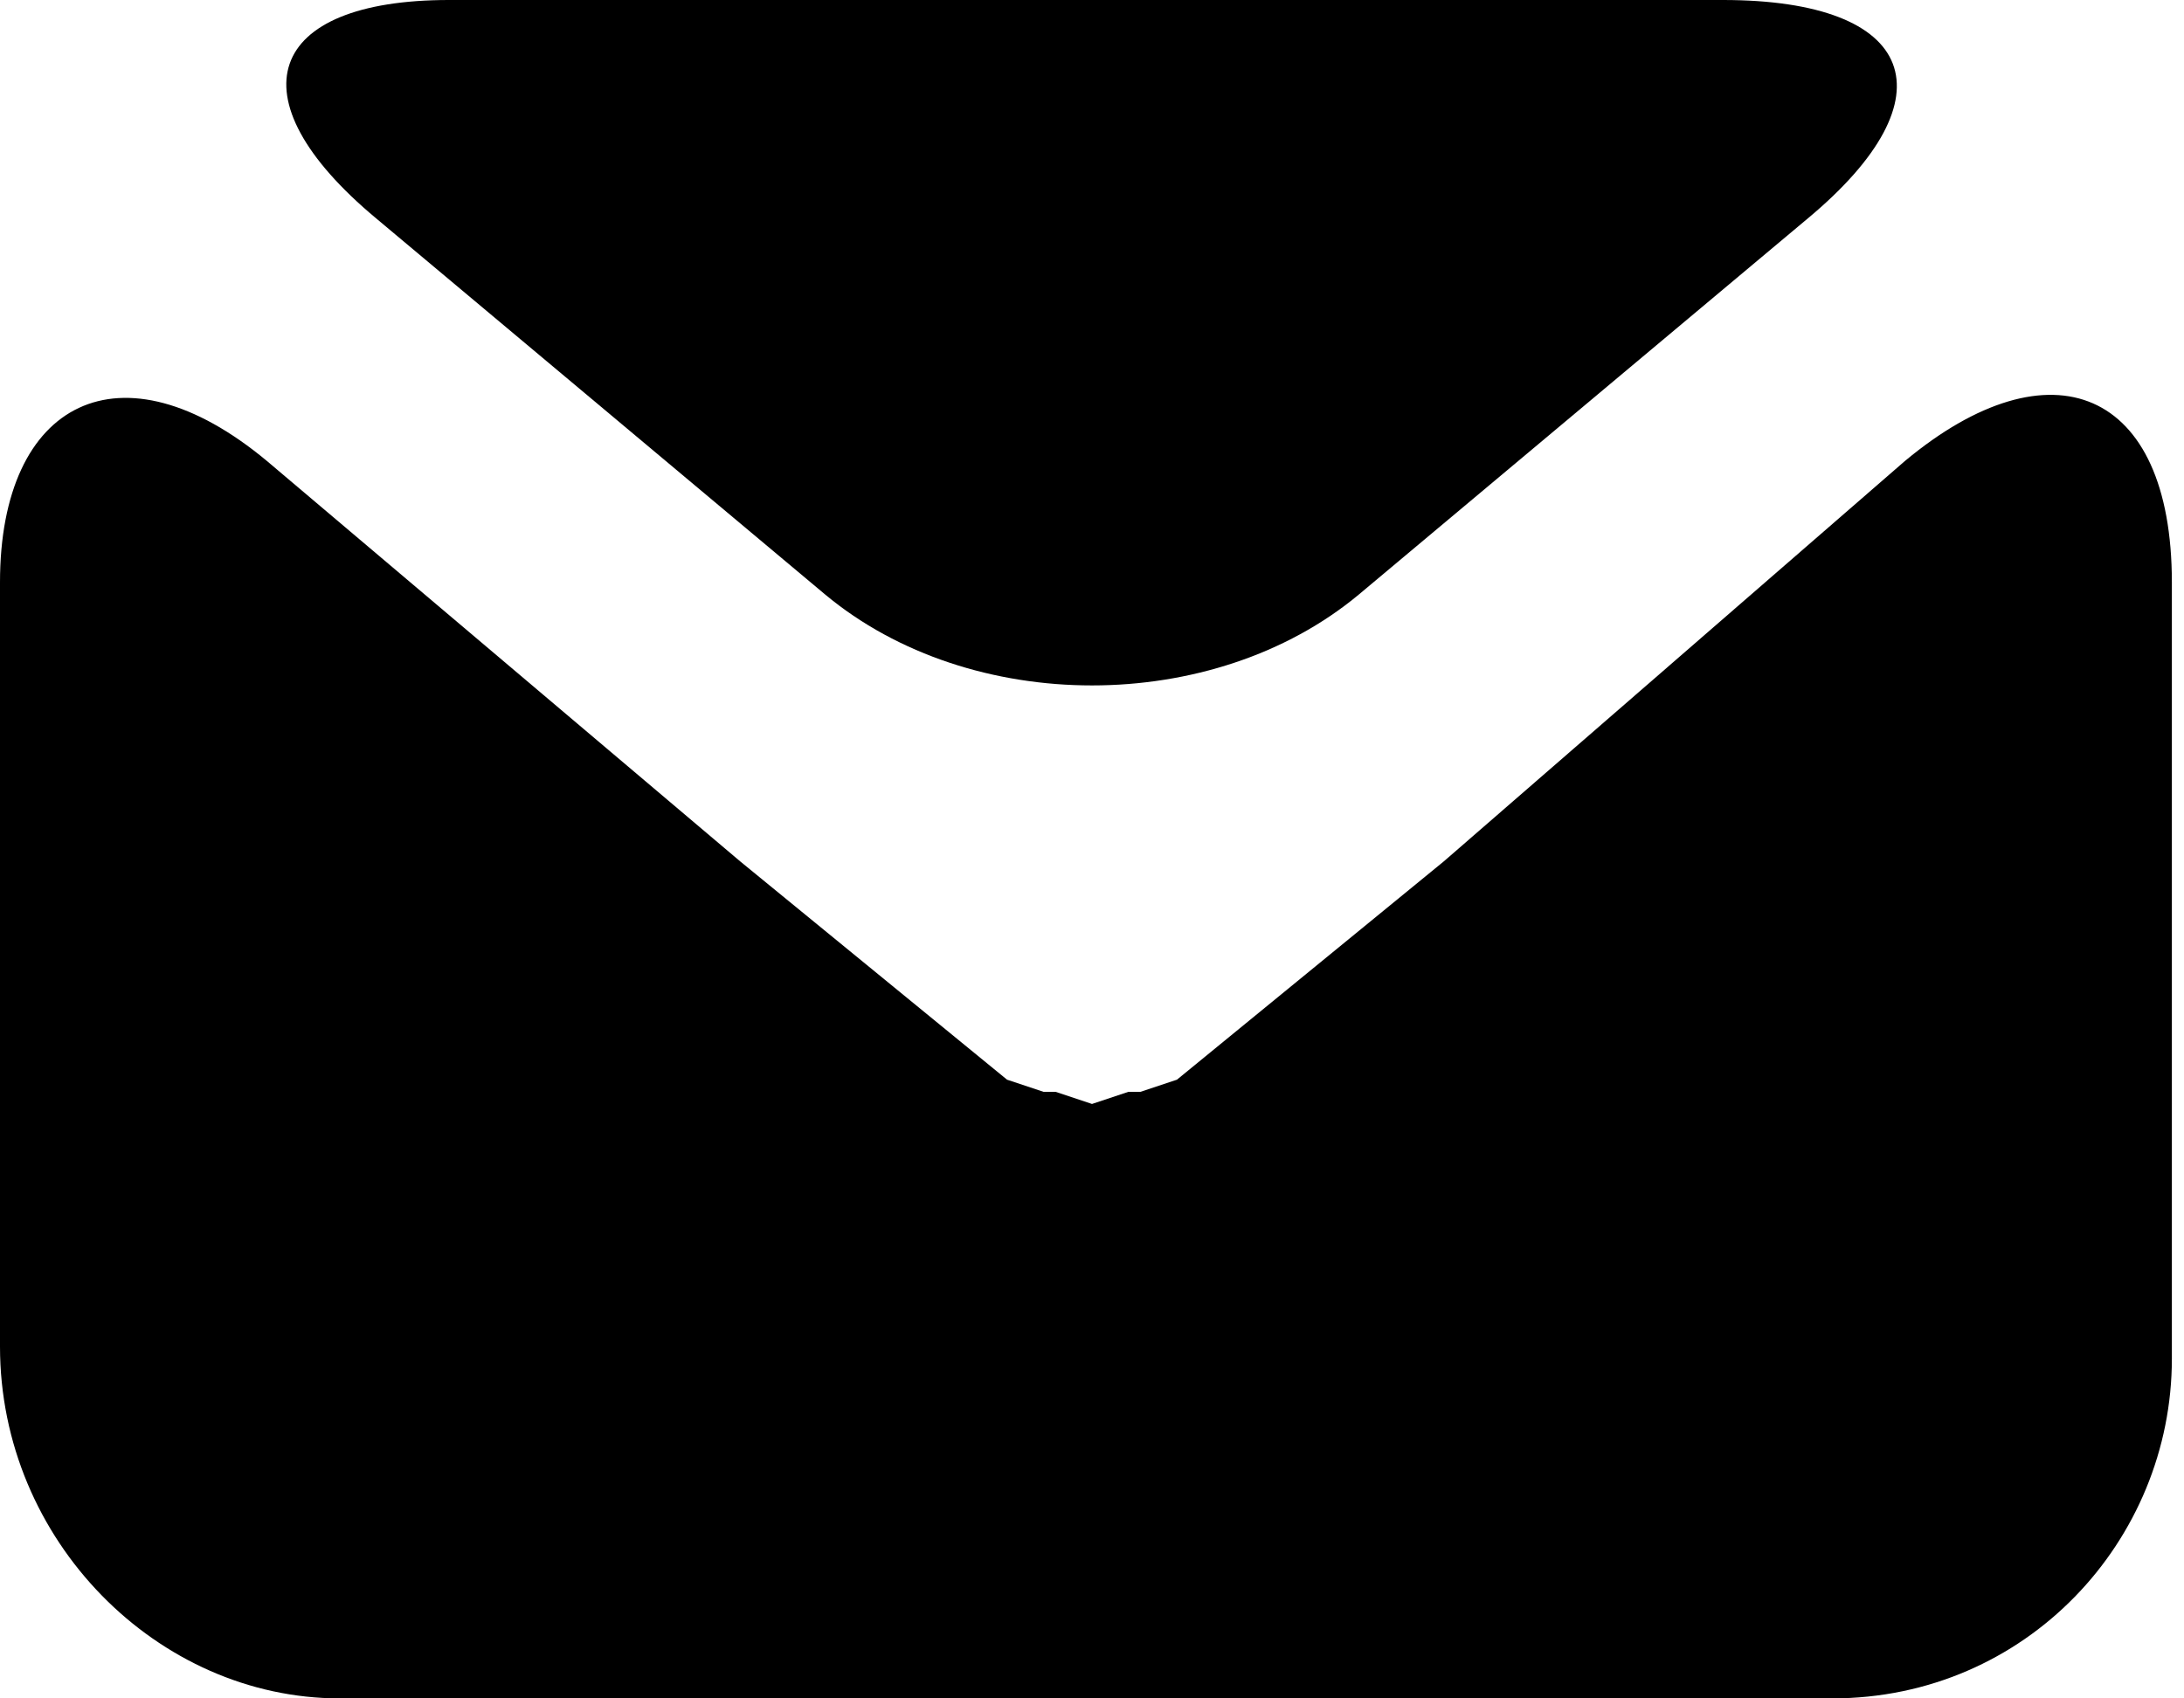 <svg xmlns="http://www.w3.org/2000/svg" viewBox="0 0 18 14">
  <path d="M14.9 1.8c1.2-1 .9-1.8-.7-1.8H3.7c-1.5 0-1.8.8-.6 1.8l3.7 3.1c1.2 1 3.2 1 4.4 0l3.7-3.1z" class="st0"/>
  <path d="M11.9 7.1L9.7 8.9l-.3.1h-.1l-.3.1-.3-.1h-.1l-.3-.1-2.2-1.8-3.9-3.3C1 2.8 0 3.3 0 4.8v6.3C0 12.7 1.3 14 2.8 14h12.3c1.6 0 2.8-1.3 2.8-2.8V4.8c0-1.6-1-2-2.2-1l-3.8 3.3z" class="st0"/>
</svg>
